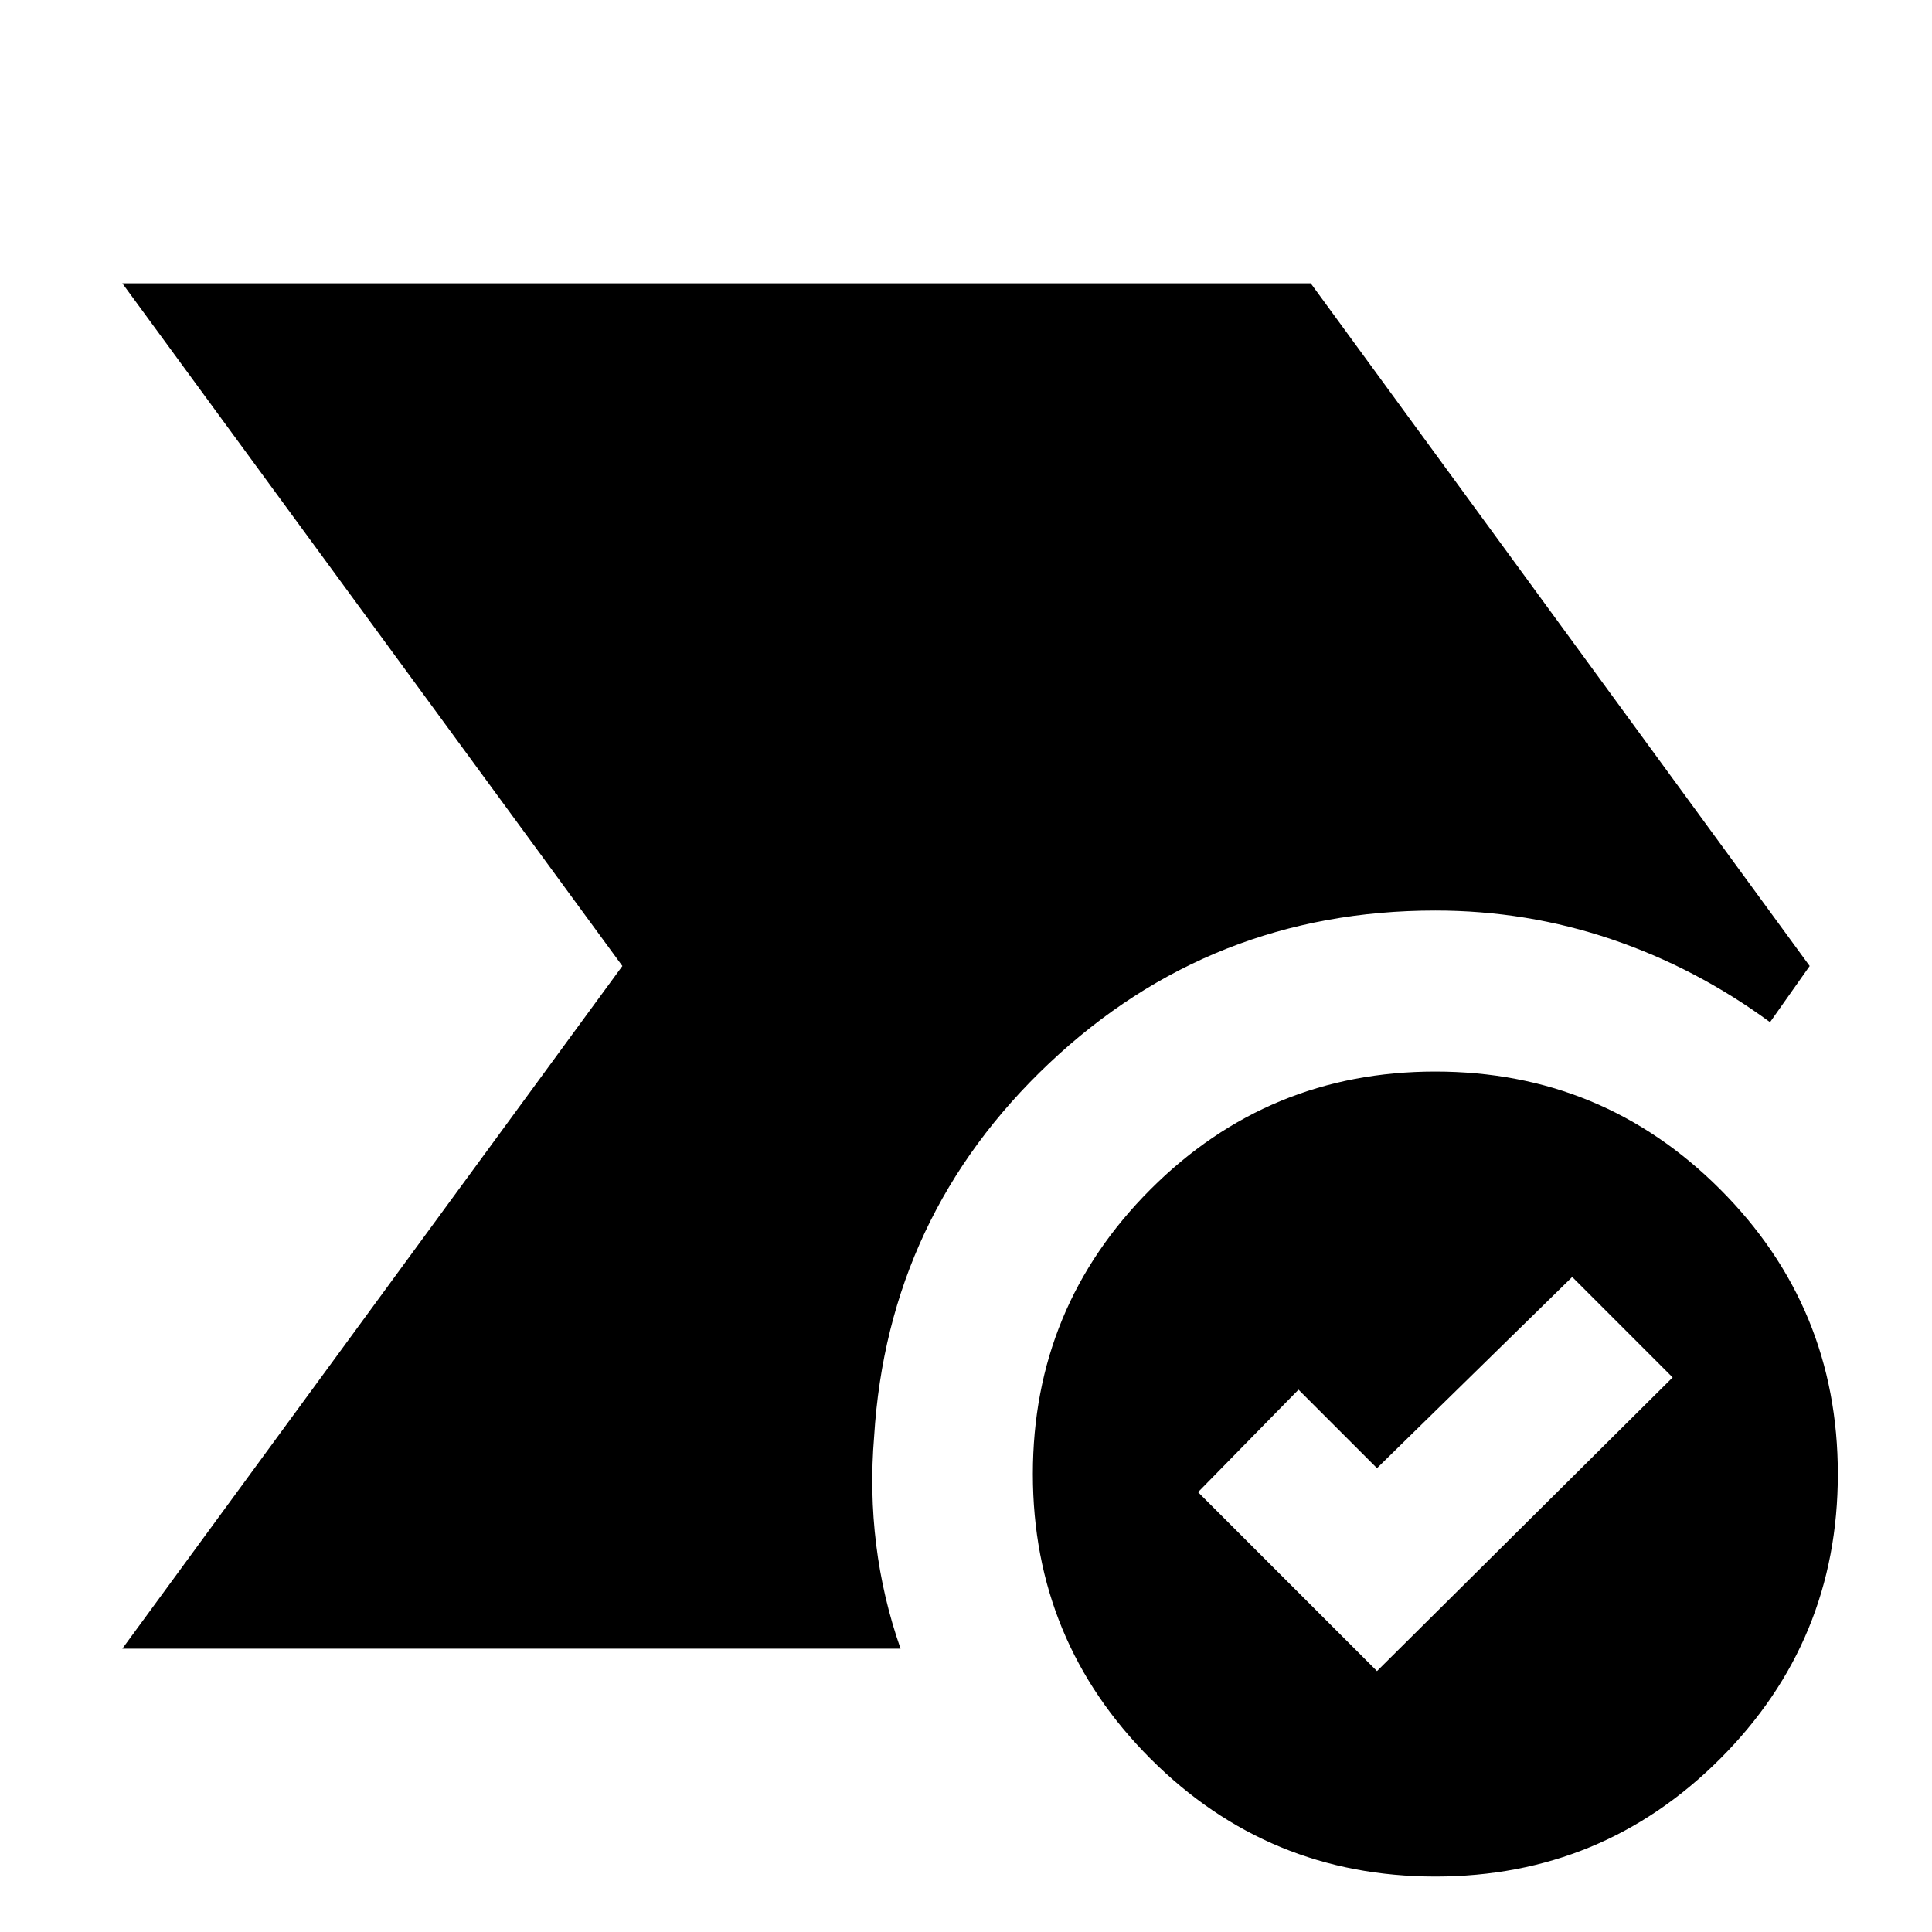<svg xmlns="http://www.w3.org/2000/svg" height="24" viewBox="0 -960 960 960" width="24"><path d="M60.78-140.78 309.26-480 60.78-819.22H651.3L899.22-480l-19.7 27.91q-36.69-26.95-78.82-41.21-42.12-14.26-87.48-14.26-111.48 0-191.79 75.78-80.3 75.78-87.08 185.56-2.26 27.22 1.02 53.72t12.11 51.72H60.78ZM713.22-27.56q-83 0-141.5-58.5t-58.5-141.5q0-83 58.5-141.5t141.5-58.5q83 0 141.5 58.5t58.5 141.5q0 83-58.5 141.5t-141.5 58.5Zm-29-102.09 146.91-145.91-49.91-49.92-97 95-39-39-49.92 50.92 88.92 88.91Z"/></svg>